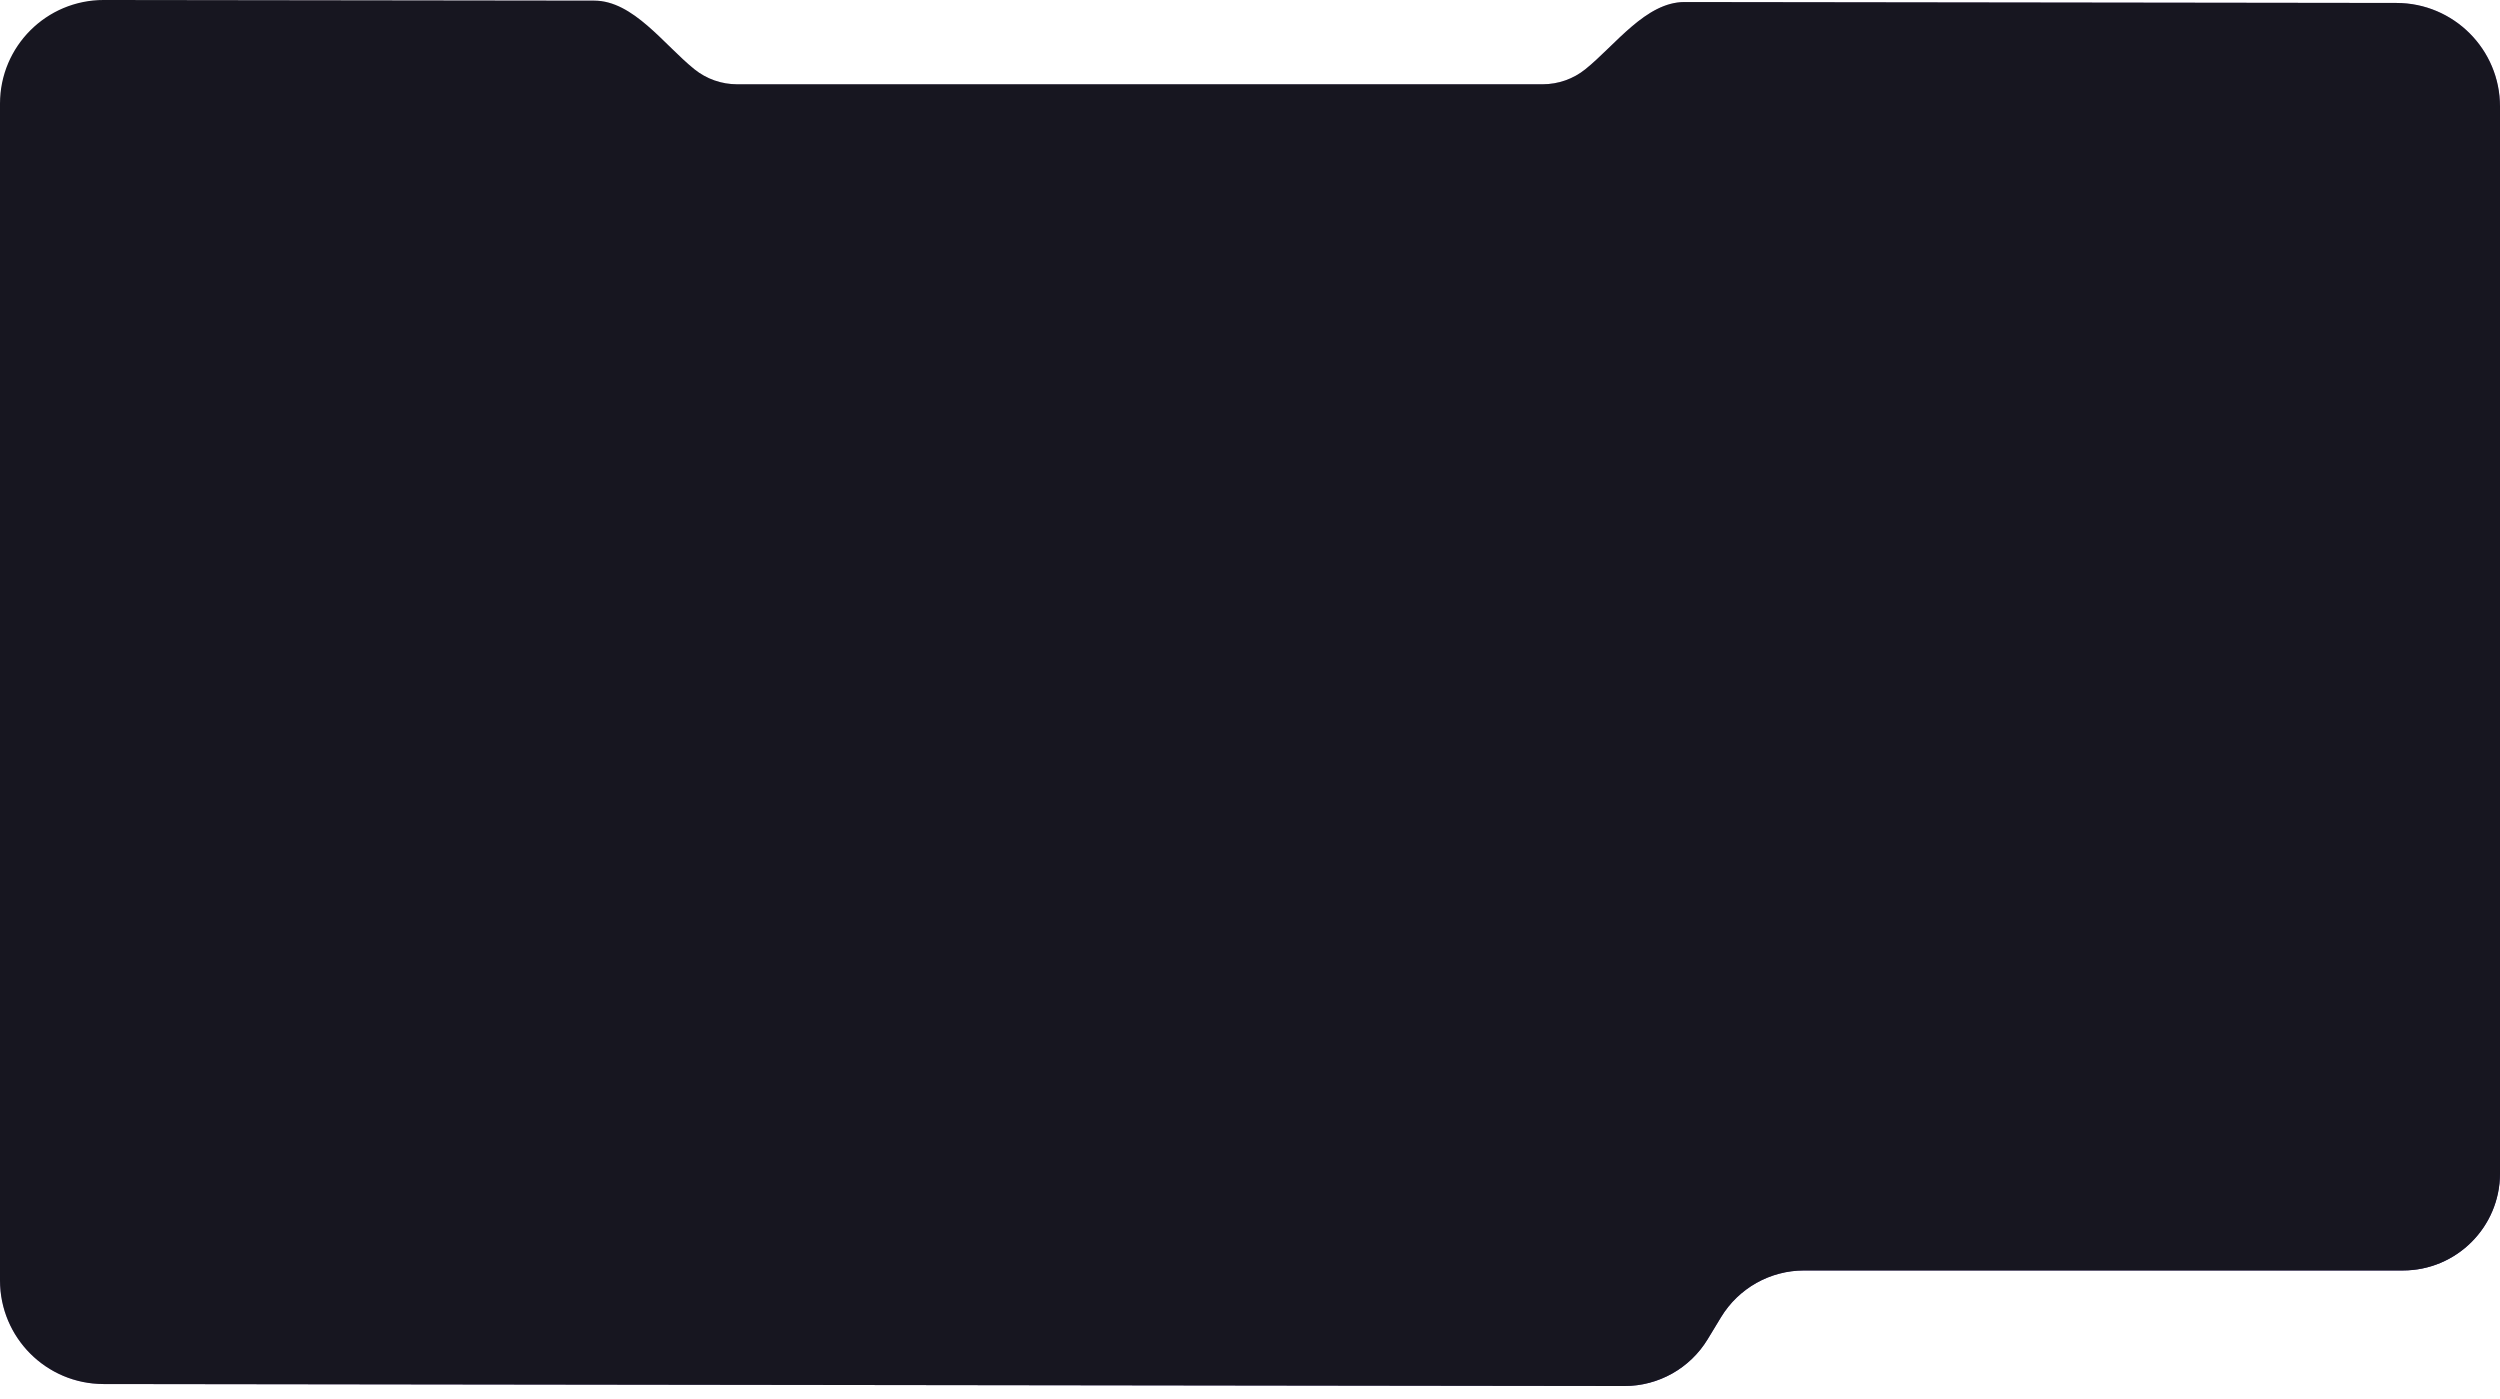 <svg width="386" height="216" viewBox="0 0 386 216" fill="none" xmlns="http://www.w3.org/2000/svg">
<g filter="url(#filter0_d_351_11787)">
<path fill-rule="evenodd" clip-rule="evenodd" d="M238.196 15.012C240.595 15.012 242.921 14.191 244.789 12.687C249.438 8.942 254.133 2.307 260.103 2.315L370.021 2.457C378.849 2.469 386 9.629 386 18.457V183.158C386 191.442 379.284 198.158 371 198.158H278.544C273.3 198.158 268.437 200.897 265.718 205.381L263.659 208.777C260.936 213.267 256.064 216.006 250.813 215.999L15.979 215.695C7.151 215.684 0 208.524 0 199.695V17.999C0 9.155 7.176 1.988 16.021 1.999L91.747 2.097C97.781 2.105 102.512 8.902 107.211 12.687C109.079 14.191 111.405 15.012 113.804 15.012L238.196 15.012Z" fill="url(#paint0_radial_351_11787)"/>
<path fill-rule="evenodd" clip-rule="evenodd" d="M238.196 15.012C240.595 15.012 242.921 14.191 244.789 12.687C249.438 8.942 254.133 2.307 260.103 2.315L370.021 2.457C378.849 2.469 386 9.629 386 18.457V183.158C386 191.442 379.284 198.158 371 198.158H278.544C273.3 198.158 268.437 200.897 265.718 205.381L263.659 208.777C260.936 213.267 256.064 216.006 250.813 215.999L15.979 215.695C7.151 215.684 0 208.524 0 199.695V17.999C0 9.155 7.176 1.988 16.021 1.999L91.747 2.097C97.781 2.105 102.512 8.902 107.211 12.687C109.079 14.191 111.405 15.012 113.804 15.012L238.196 15.012Z" fill="#171620"/>
</g>
<defs>
<filter id="filter0_d_351_11787" x="0" y="-0.001" width="386" height="216" filterUnits="userSpaceOnUse" color-interpolation-filters="sRGB">
<feFlood flood-opacity="0" result="BackgroundImageFix"/>
<feColorMatrix in="SourceAlpha" type="matrix" values="0 0 0 0 0 0 0 0 0 0 0 0 0 0 0 0 0 0 127 0" result="hardAlpha"/>
<feOffset dy="-2"/>
<feComposite in2="hardAlpha" operator="out"/>
<feColorMatrix type="matrix" values="0 0 0 0 0.514 0 0 0 0 0.075 0 0 0 0 0.827 0 0 0 1 0"/>
<feBlend mode="normal" in2="BackgroundImageFix" result="effect1_dropShadow_351_11787"/>
<feBlend mode="normal" in="SourceGraphic" in2="effect1_dropShadow_351_11787" result="shape"/>
</filter>
<radialGradient id="paint0_radial_351_11787" cx="0" cy="0" r="1" gradientUnits="userSpaceOnUse" gradientTransform="translate(359.708 444.015) rotate(-131.606) scale(602.472 866.662)">
<stop stop-color="#93FF93" stop-opacity="0"/>
<stop offset="0.3" stop-color="#2B226D"/>
<stop offset="0.95" stop-color="#661CAB" stop-opacity="0"/>
</radialGradient>
</defs>
</svg>

